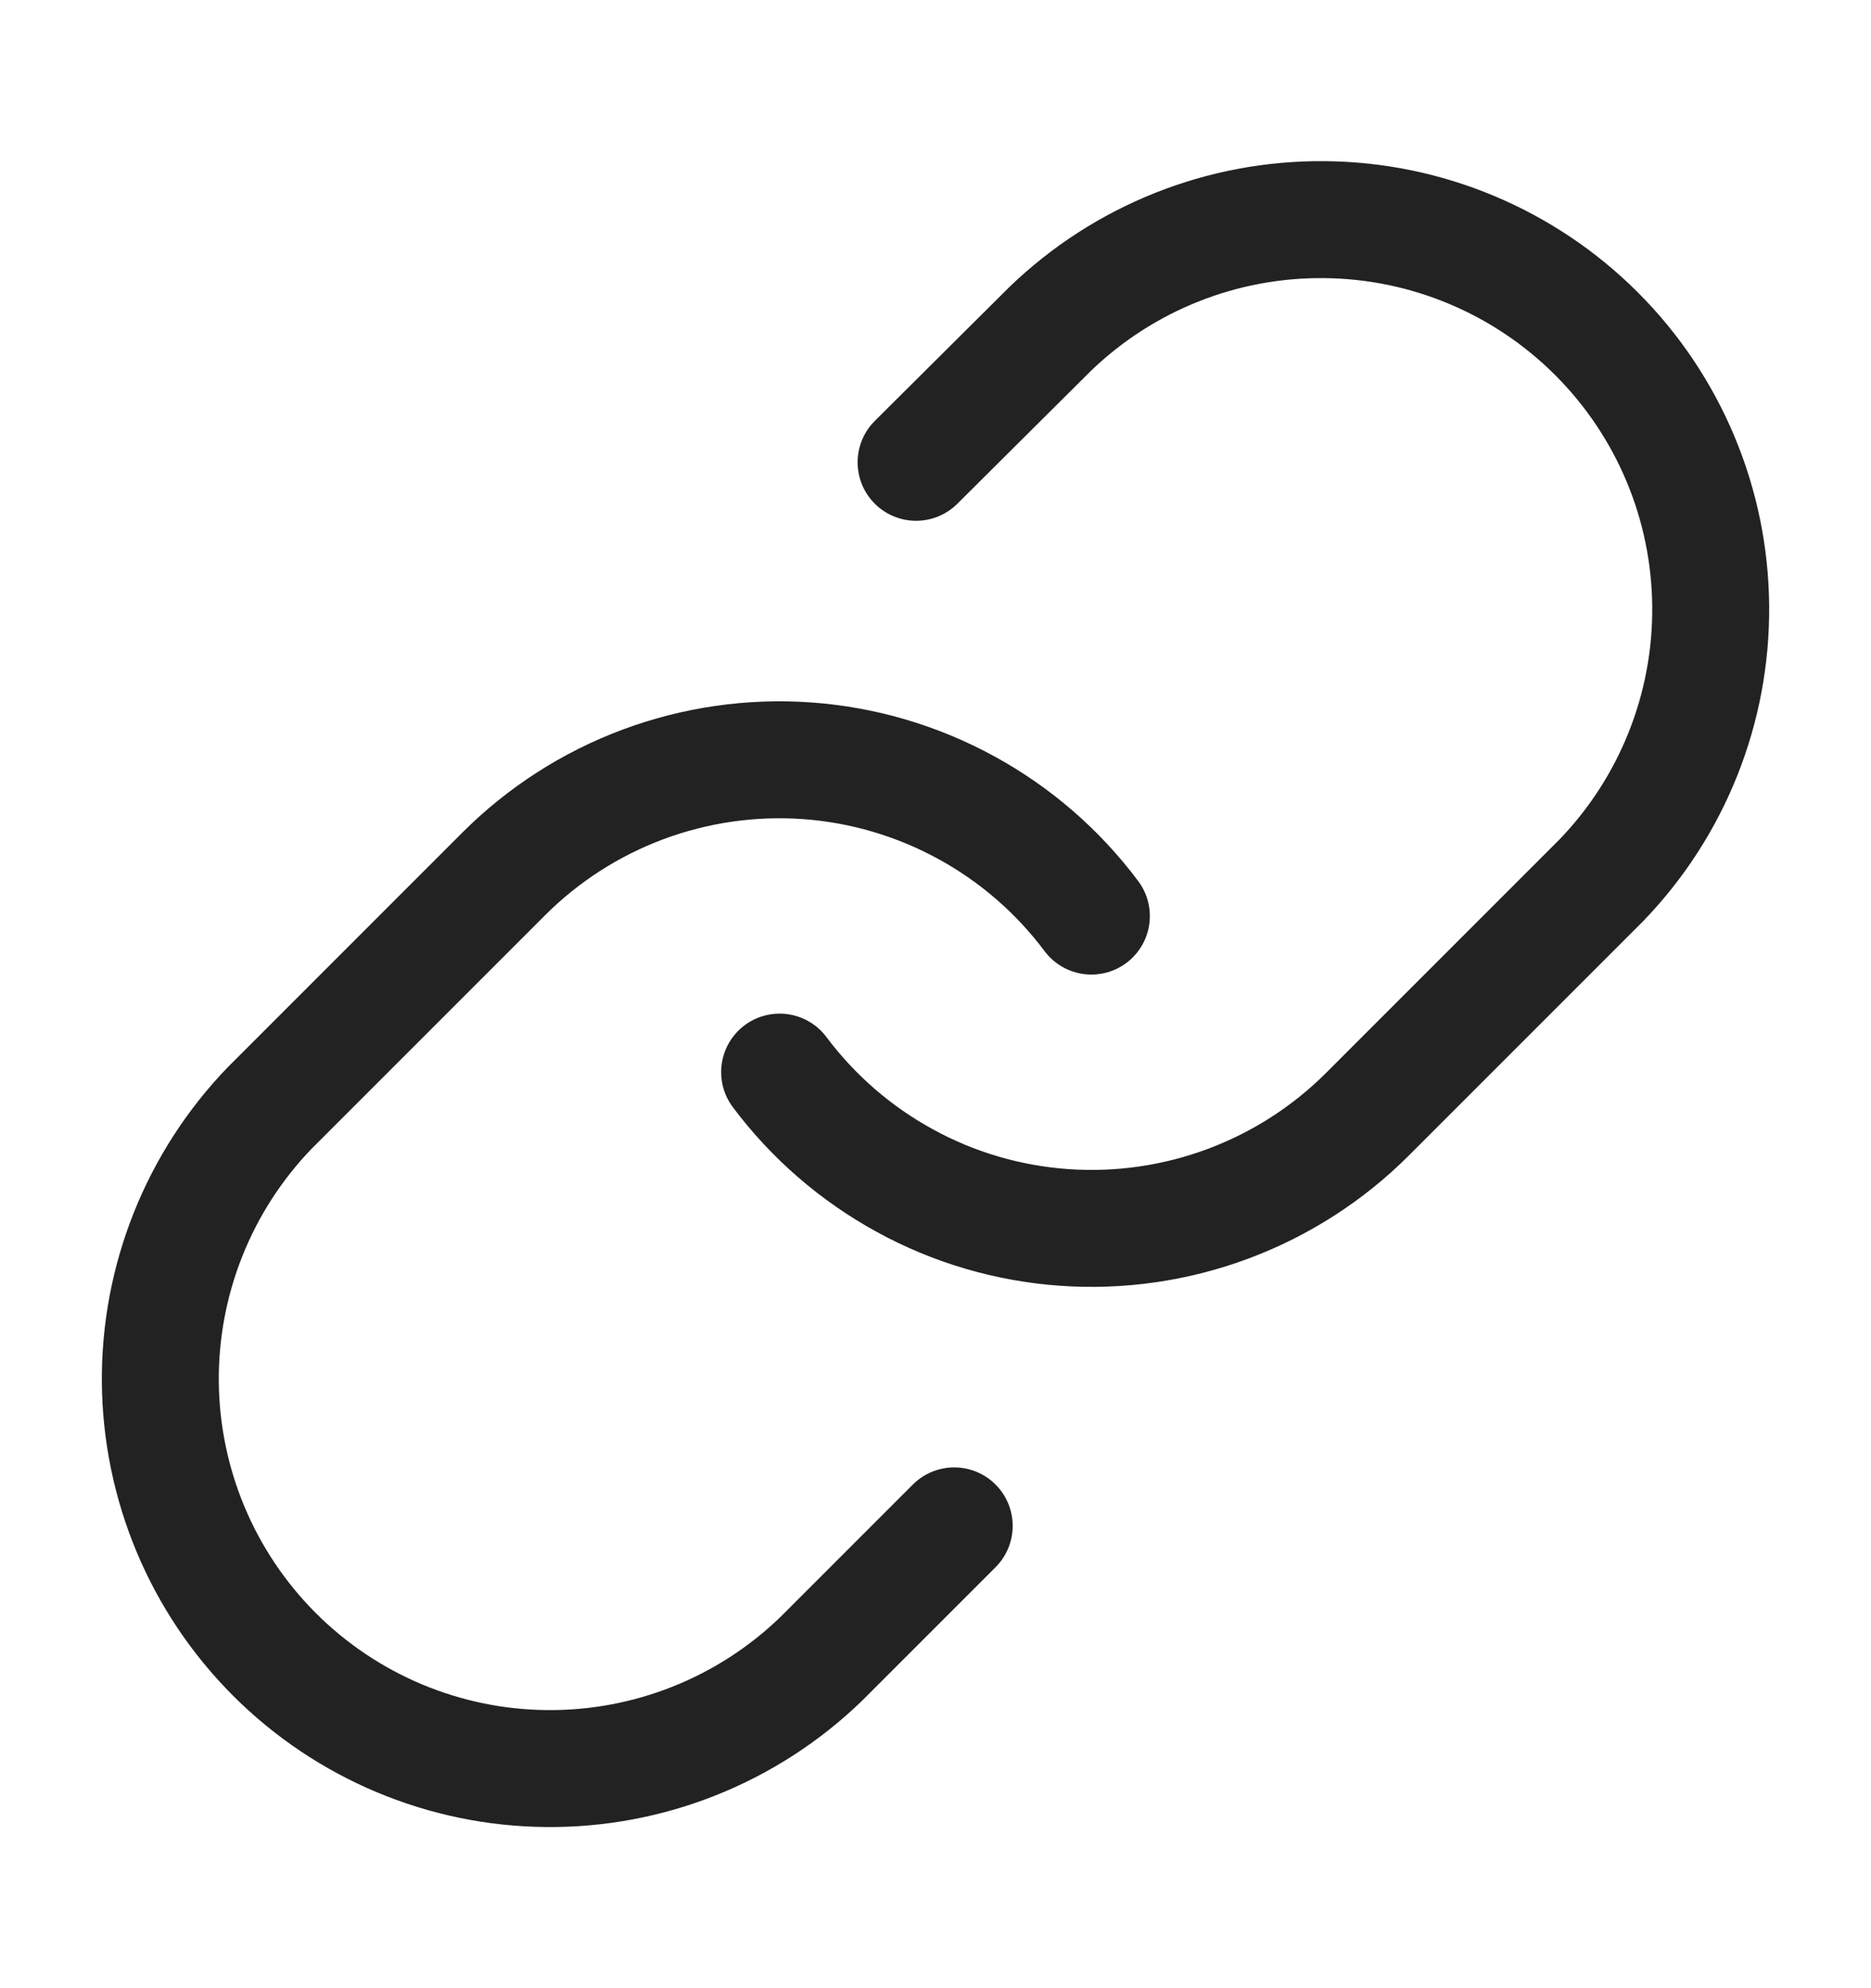 <svg width="16" height="17" viewBox="0 0 16 17" fill="none" xmlns="http://www.w3.org/2000/svg">
<path d="M6.667 9.167C6.953 9.549 7.319 9.866 7.738 10.095C8.157 10.325 8.621 10.461 9.098 10.495C9.575 10.529 10.053 10.46 10.501 10.293C10.949 10.126 11.356 9.865 11.694 9.527L13.694 7.527C14.301 6.898 14.637 6.056 14.629 5.182C14.622 4.308 14.271 3.472 13.653 2.854C13.035 2.236 12.199 1.885 11.325 1.878C10.451 1.87 9.609 2.206 8.98 2.813L7.834 3.953" stroke="#222222" stroke-linecap="round" stroke-linejoin="round"/>
<path d="M9.333 7.833C9.047 7.451 8.682 7.134 8.262 6.905C7.843 6.676 7.379 6.539 6.902 6.505C6.426 6.471 5.947 6.54 5.499 6.707C5.051 6.874 4.645 7.135 4.307 7.473L2.307 9.473C1.7 10.102 1.364 10.944 1.371 11.818C1.379 12.692 1.729 13.528 2.347 14.146C2.965 14.764 3.801 15.115 4.675 15.122C5.549 15.13 6.391 14.794 7.02 14.187L8.16 13.047" stroke="#222222" stroke-linecap="round" stroke-linejoin="round"/>
</svg>
